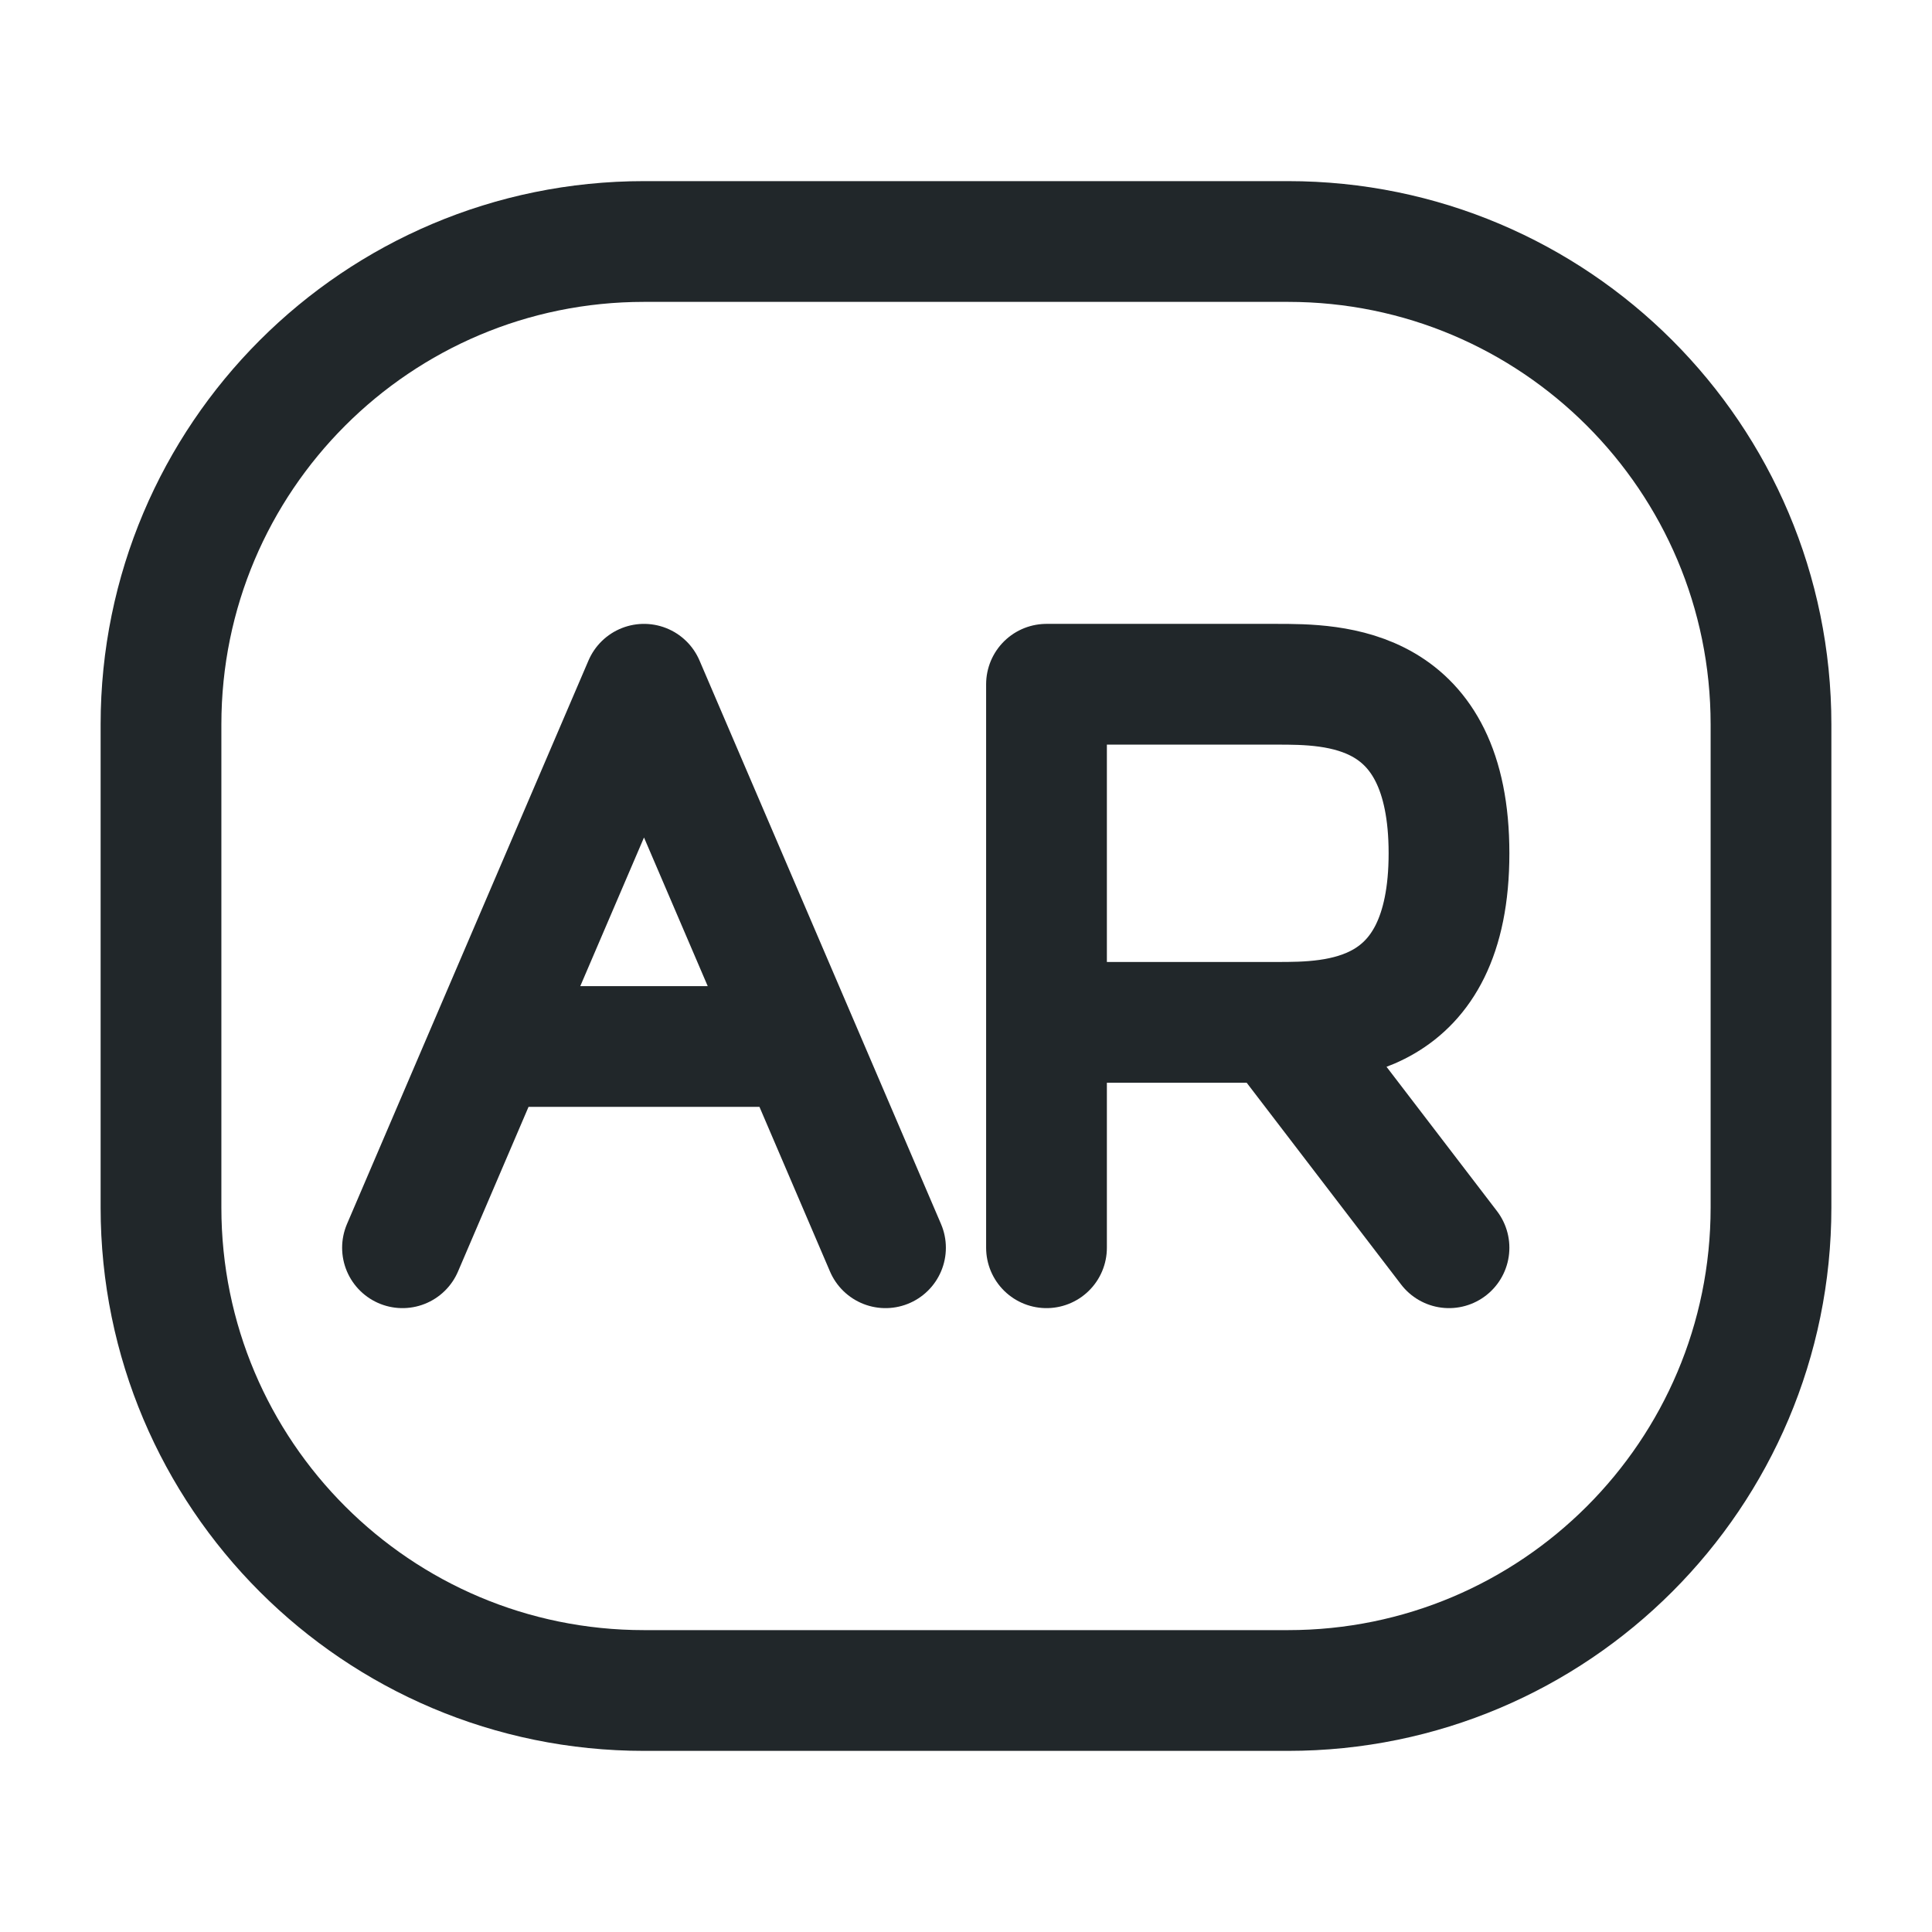<svg width="24" height="24" viewBox="0 0 24 24" fill="none" xmlns="http://www.w3.org/2000/svg">
<path d="M2 15V9C2 5.686 4.686 3 8 3H16C19.314 3 22 5.686 22 9V15C22 18.314 19.314 21 16 21H8C4.686 21 2 18.314 2 15Z" stroke="#21272A" stroke-width="1.5"/>
<path d="M15.857 12.7L18 15.5M13 15.5V12.7V15.5ZM15.857 12.7C16.571 12.7 18 12.7 18 10.6C18 8.5 16.571 8.5 15.857 8.5H13V12.7H15.857ZM15.857 12.7C14.714 12.7 13.476 12.7 13 12.7H15.857Z" stroke="#21272A" stroke-width="1.5" stroke-linecap="round" stroke-linejoin="round"/>
<path d="M6.071 13H9.929M11 15.5L9.929 13L11 15.5ZM5 15.5L6.071 13L5 15.5ZM6.071 13L8 8.5L9.929 13H6.071Z" stroke="#21272A" stroke-width="1.5" stroke-linecap="round" stroke-linejoin="round"/>
</svg>
